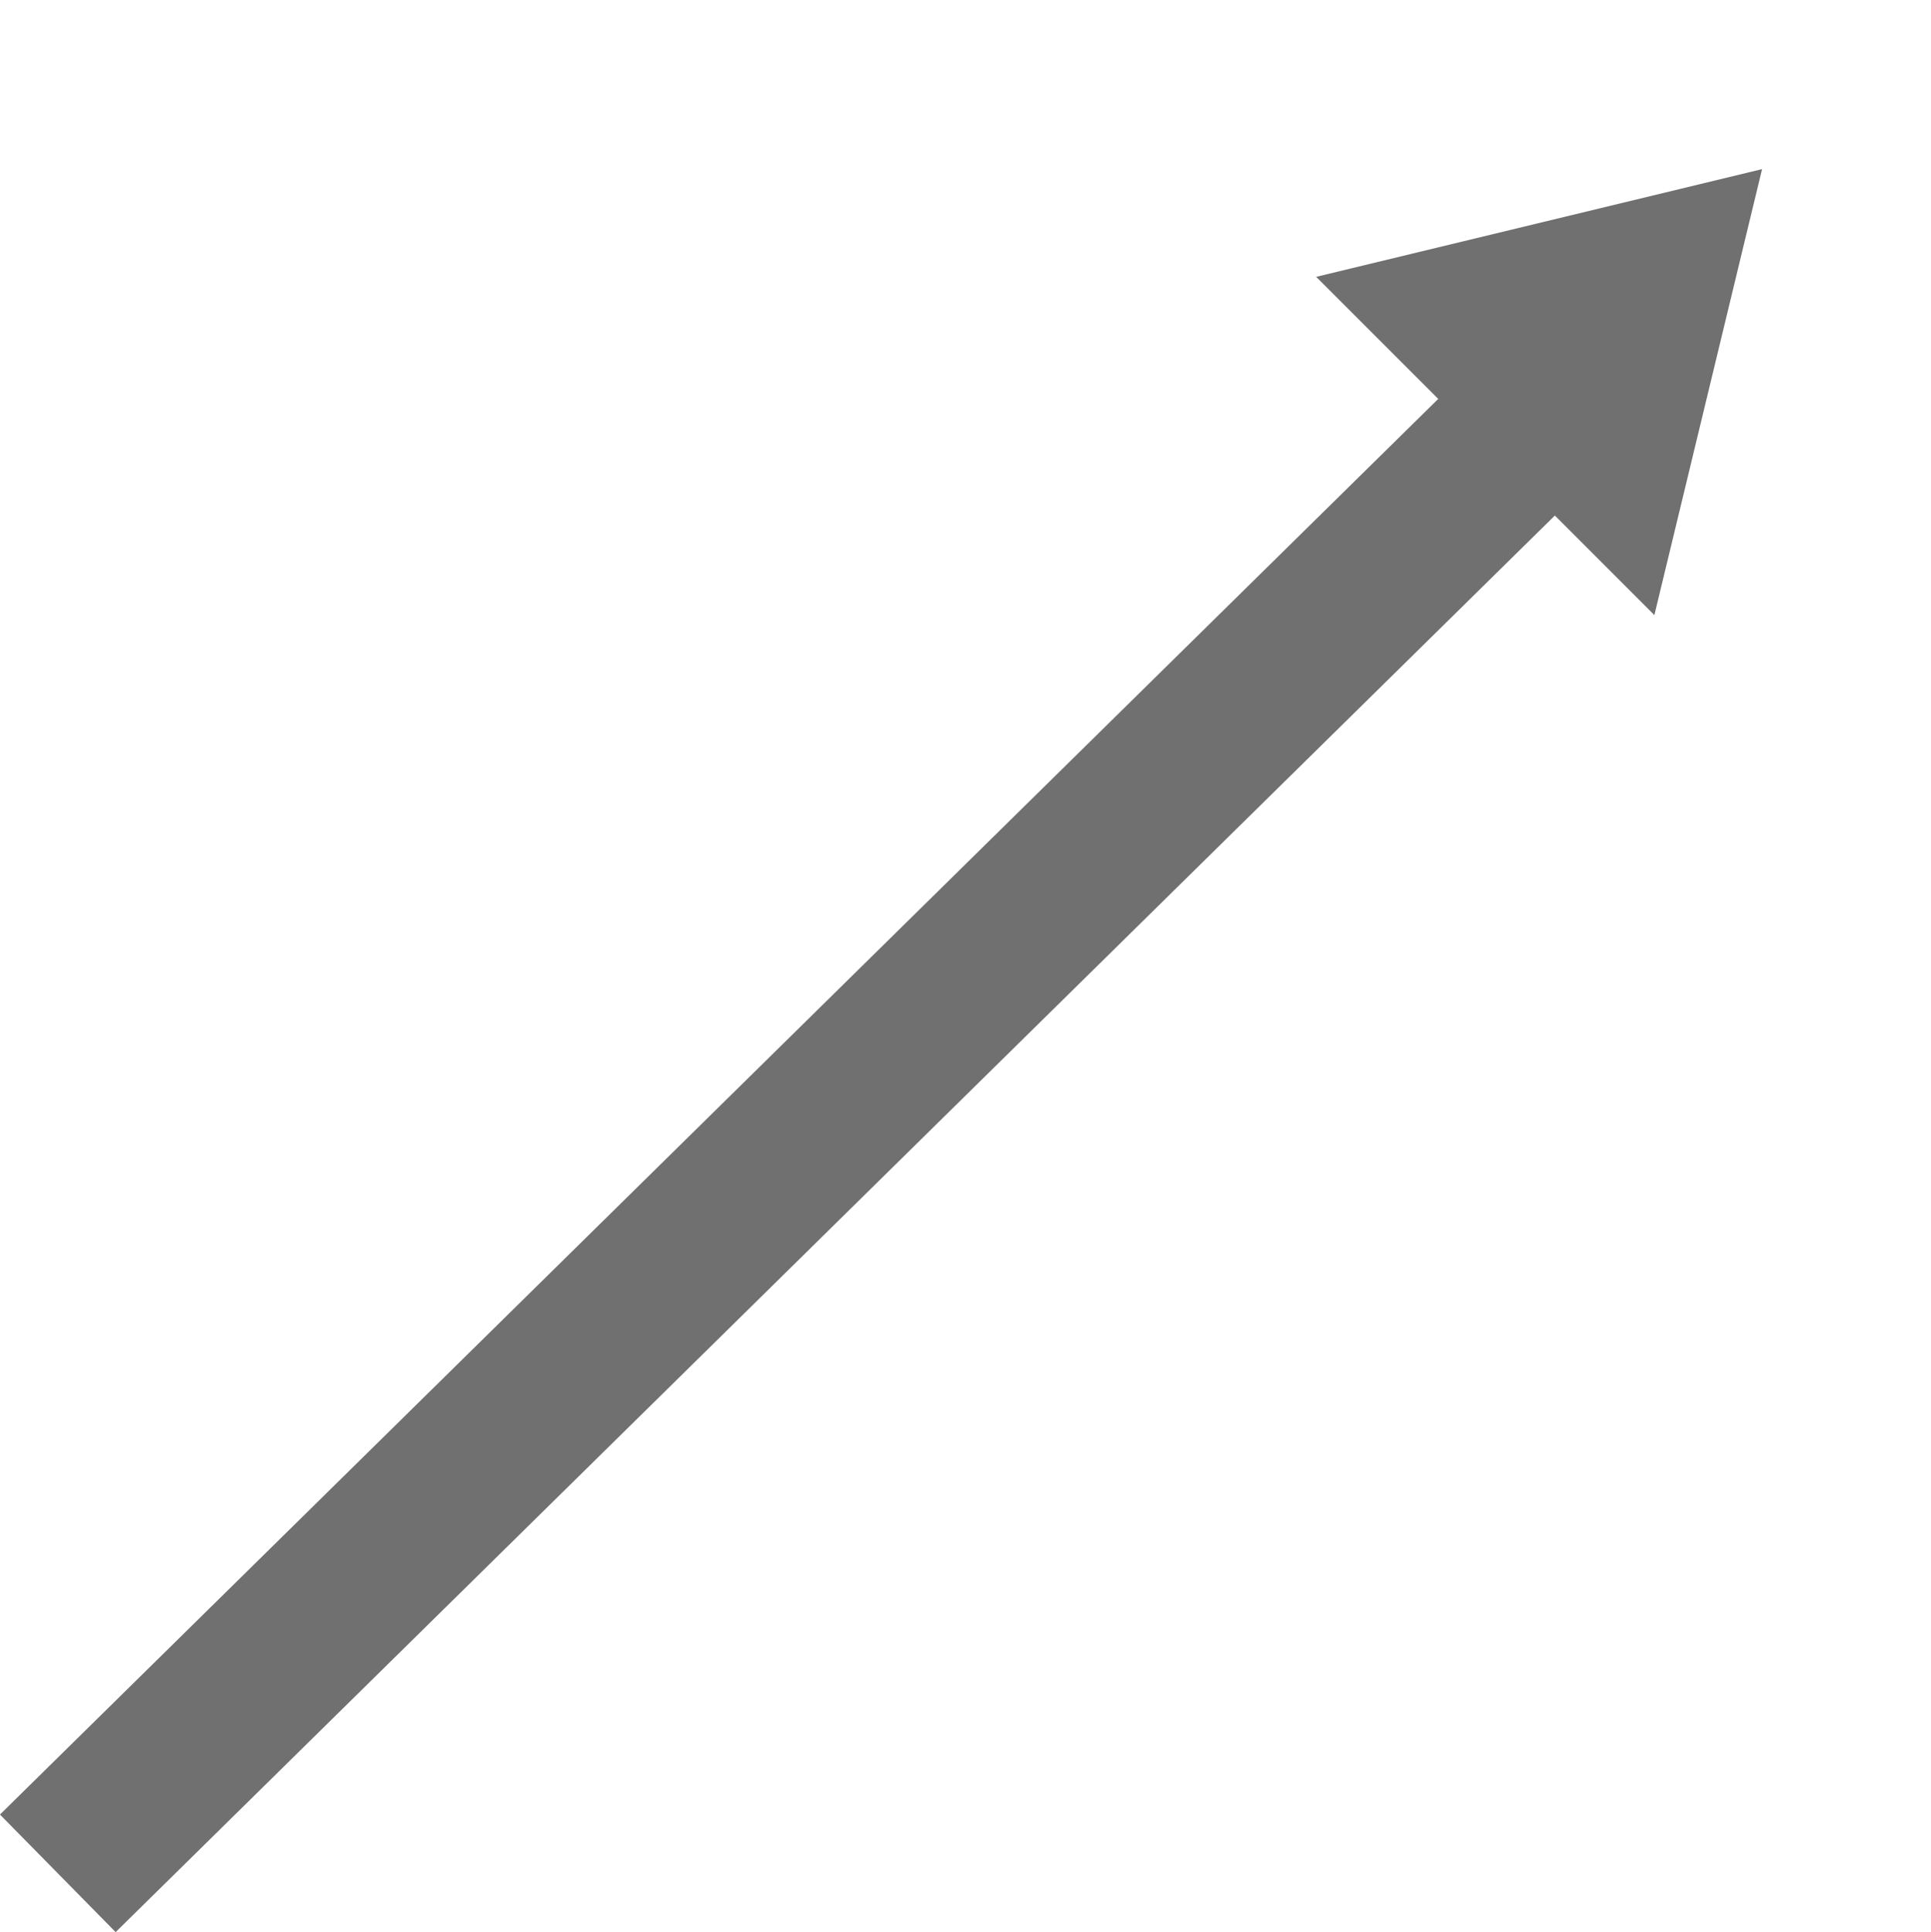 <svg xmlns="http://www.w3.org/2000/svg" width="23.416" height="23.427" viewBox="0 0 23.416 23.427"><g transform="translate(-429.985 -261.611)"><line y1="19" x2="19.306" transform="translate(430.686 265.325)" fill="none" stroke="#707070" stroke-width="2"/><path d="M2.9,0,5.8,4.747H0Z" transform="translate(449.302 261.611) rotate(45)" fill="#707070"/></g></svg>